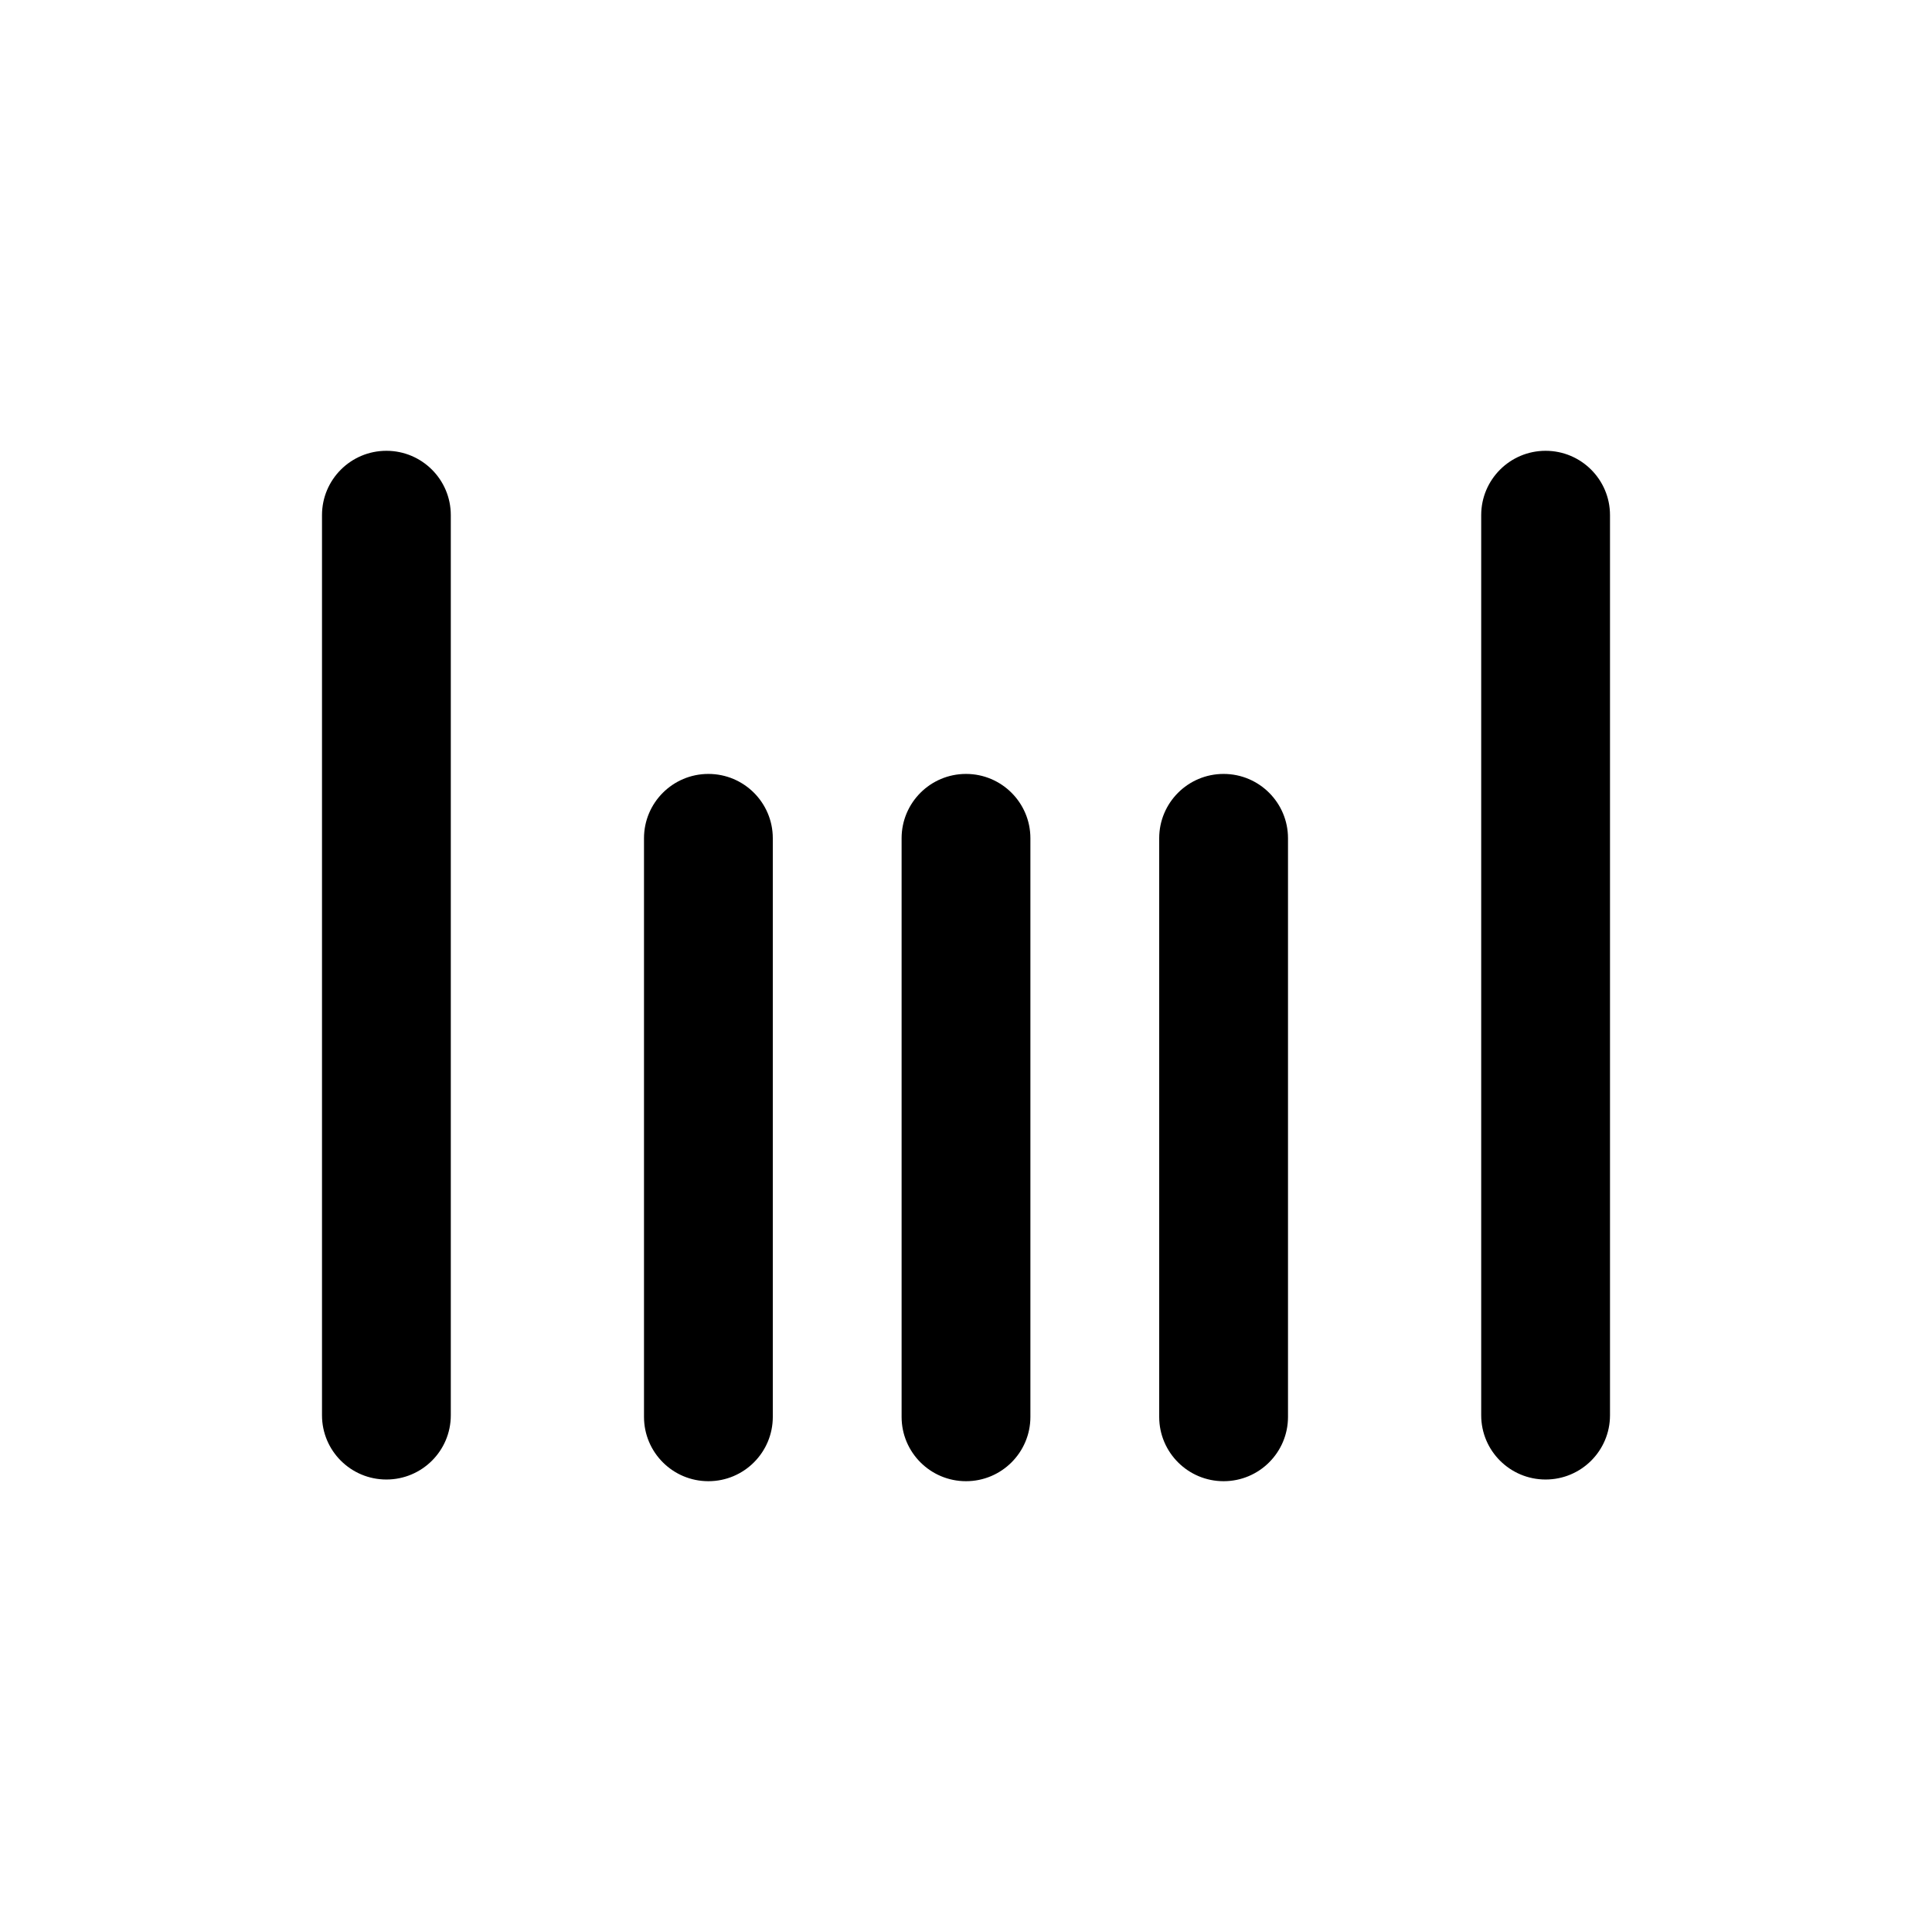 <svg id="scale" width="24" height="24" viewBox="0 0 24 24" fill="none" xmlns="http://www.w3.org/2000/svg">
<path fill-rule="evenodd" clip-rule="evenodd" d="M20 17.581V6.399C20 5.958 19.642 5.6 19.2 5.6C18.758 5.6 18.4 5.958 18.4 6.399V17.581C18.4 18.022 18.758 18.379 19.2 18.379C19.642 18.379 20 18.022 20 17.581ZM4.8 18.379C4.358 18.379 4 18.022 4 17.581V6.399C4 5.958 4.358 5.6 4.8 5.6C5.242 5.6 5.6 5.958 5.6 6.399V17.581C5.6 18.022 5.242 18.379 4.8 18.379ZM9.6 10.413V17.601C9.6 18.042 9.242 18.4 8.8 18.4C8.358 18.4 8 18.042 8 17.601V10.413C8 9.972 8.358 9.614 8.8 9.614C9.242 9.614 9.6 9.972 9.6 10.413ZM12.8 17.601V10.413C12.8 9.972 12.442 9.614 12 9.614C11.558 9.614 11.2 9.972 11.2 10.413V17.601C11.2 18.042 11.558 18.4 12 18.4C12.442 18.4 12.8 18.042 12.8 17.601ZM16 10.413V17.601C16 18.042 15.642 18.4 15.2 18.4C14.758 18.4 14.4 18.042 14.4 17.601V10.413C14.4 9.972 14.758 9.614 15.2 9.614C15.642 9.614 16 9.972 16 10.413Z" fill="currentColor"/>
</svg>
